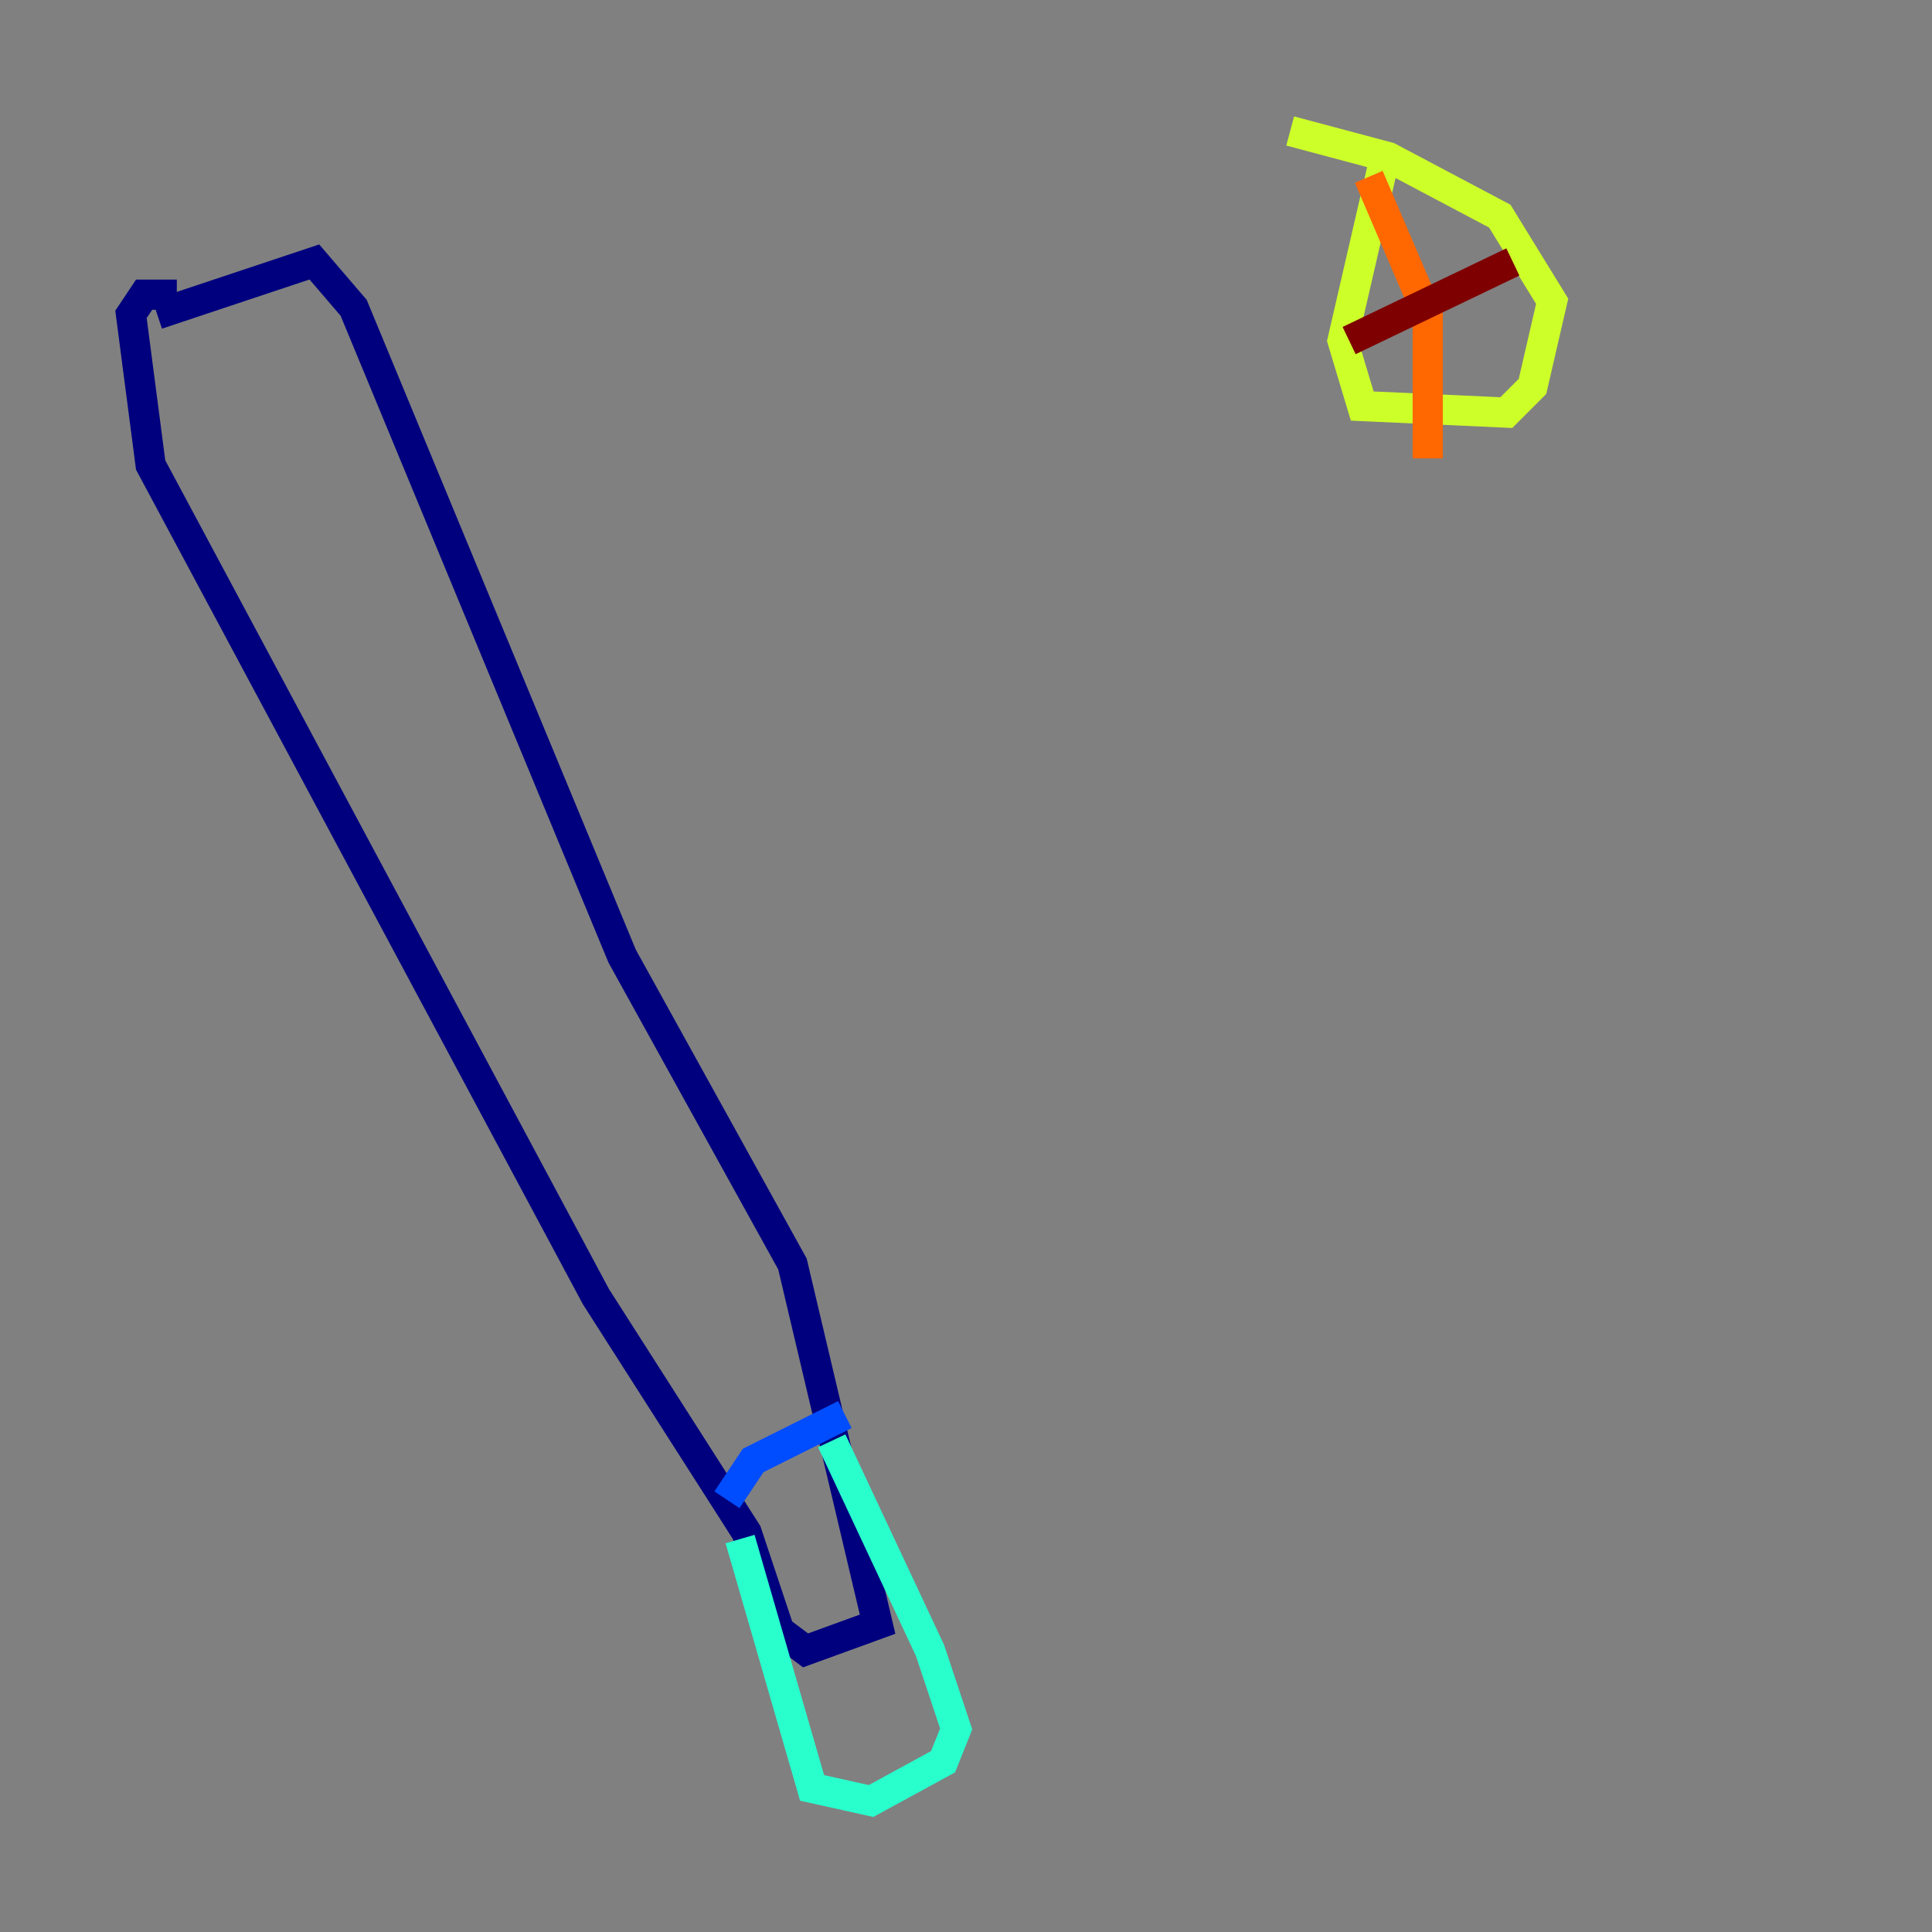<?xml version="1.0" encoding="utf-8" ?>
<svg baseProfile="tiny" height="128" version="1.2" viewBox="0,0,128,128" width="128" xmlns="http://www.w3.org/2000/svg" xmlns:ev="http://www.w3.org/2001/xml-events" xmlns:xlink="http://www.w3.org/1999/xlink"><rect x="0" y="0" width="128" height="128" fill="#808080" stroke="none"/><defs /><polyline fill="none" points="10.414,20.827 20.827,17.356 23.43,20.393 41.22,63.349 52.502,83.742 58.142,107.607 53.37,109.342 51.634,108.041 49.464,101.532 39.485,85.912 9.98,30.807 8.678,20.827 9.546,19.525 11.715,19.525" stroke="#00007f" stroke-width="2" /><polyline fill="none" points="48.163,99.363 49.898,96.759 55.973,93.722" stroke="#004cff" stroke-width="2" /><polyline fill="none" points="49.031,101.966 53.803,118.454 57.709,119.322 62.481,116.719 63.349,114.549 61.614,109.342 55.105,95.458" stroke="#29ffcd" stroke-width="2" /><polyline fill="none" points="91.552,11.281 88.949,22.563 90.251,26.902 99.797,27.336 101.532,25.6 102.834,19.959 99.363,14.319 91.986,10.414 85.478,8.678" stroke="#cdff29" stroke-width="2" /><polyline fill="none" points="90.685,11.715 94.59,20.827 94.59,30.373" stroke="#ff6700" stroke-width="2" /><polyline fill="none" points="89.383,22.563 100.231,17.356" stroke="#7f0000" stroke-width="2" /></svg>